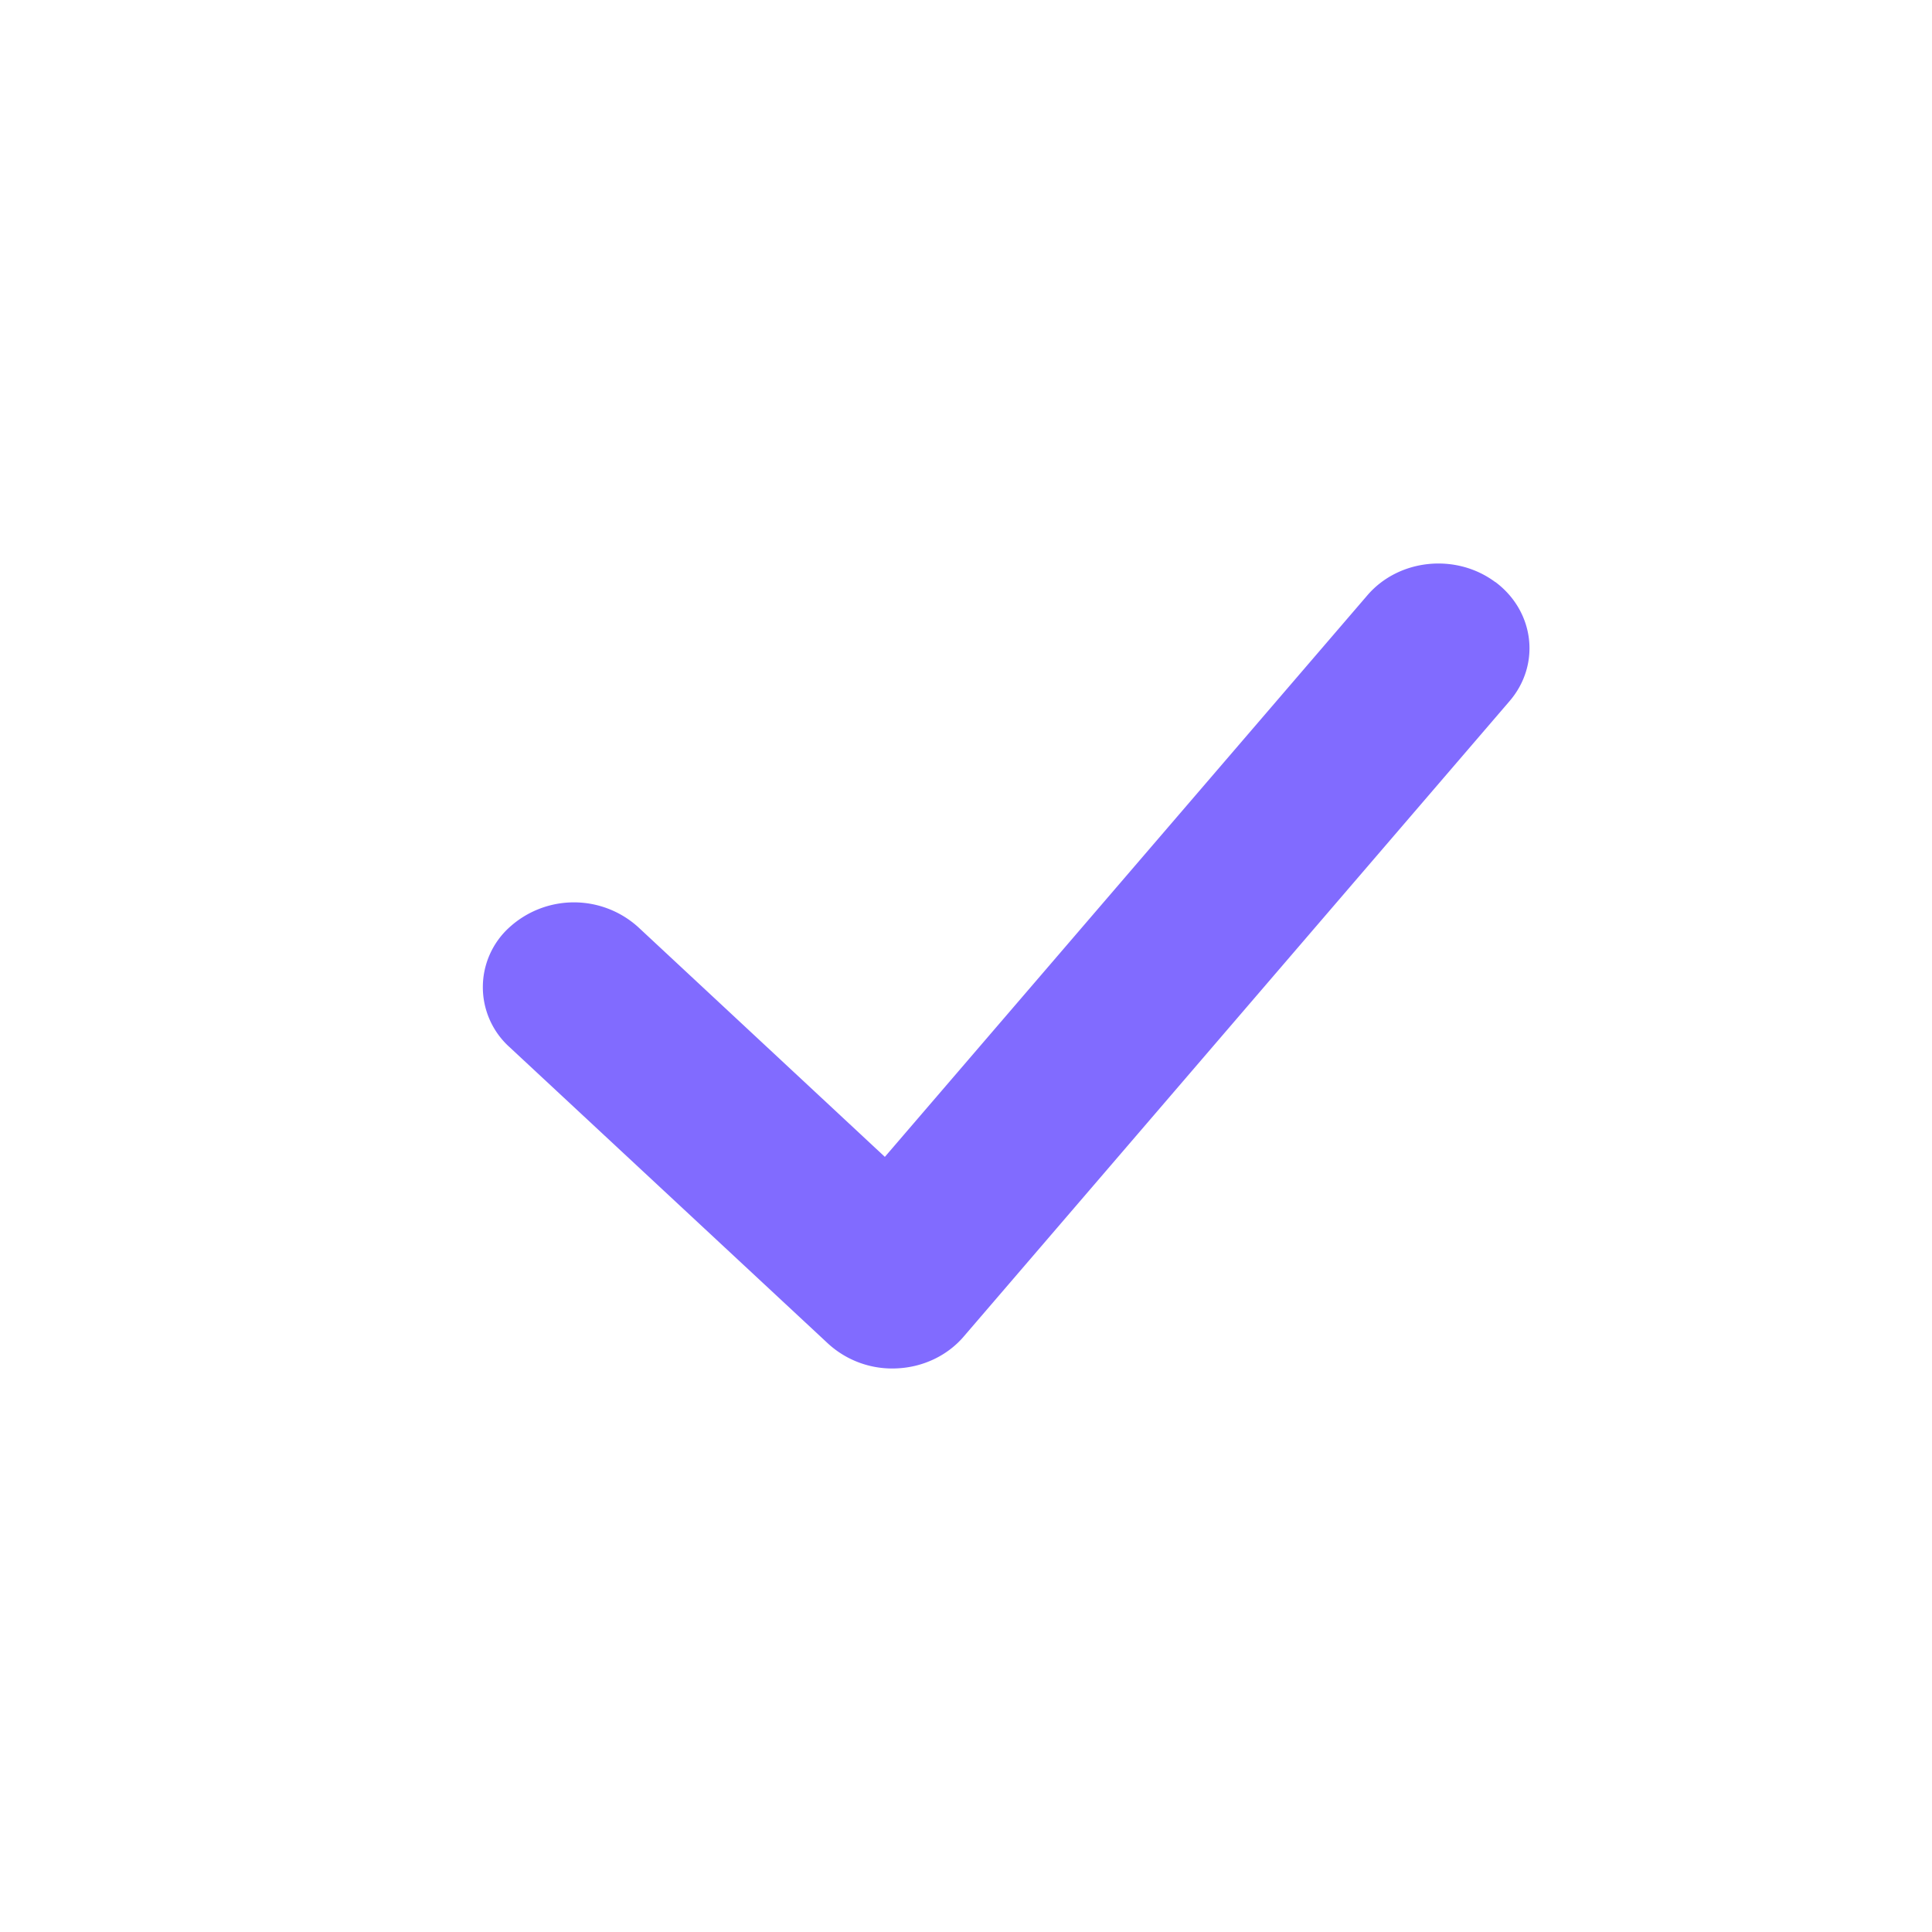 <svg width="24" height="24" viewBox="0 0 24 24" fill="none" xmlns="http://www.w3.org/2000/svg"><path fill-rule="evenodd" clip-rule="evenodd" d="M18.576 7.23c.487.364.566 1.026.176 1.48l-6.782 7.895c-.201.234-.5.377-.82.393a1.178 1.178 0 01-.862-.306L6.33 13.008a1.002 1.002 0 010-1.49 1.19 1.19 0 011.599 0l3.063 2.853 5.994-6.976c.39-.454 1.101-.527 1.589-.164z" fill="#816bff"></path></svg>